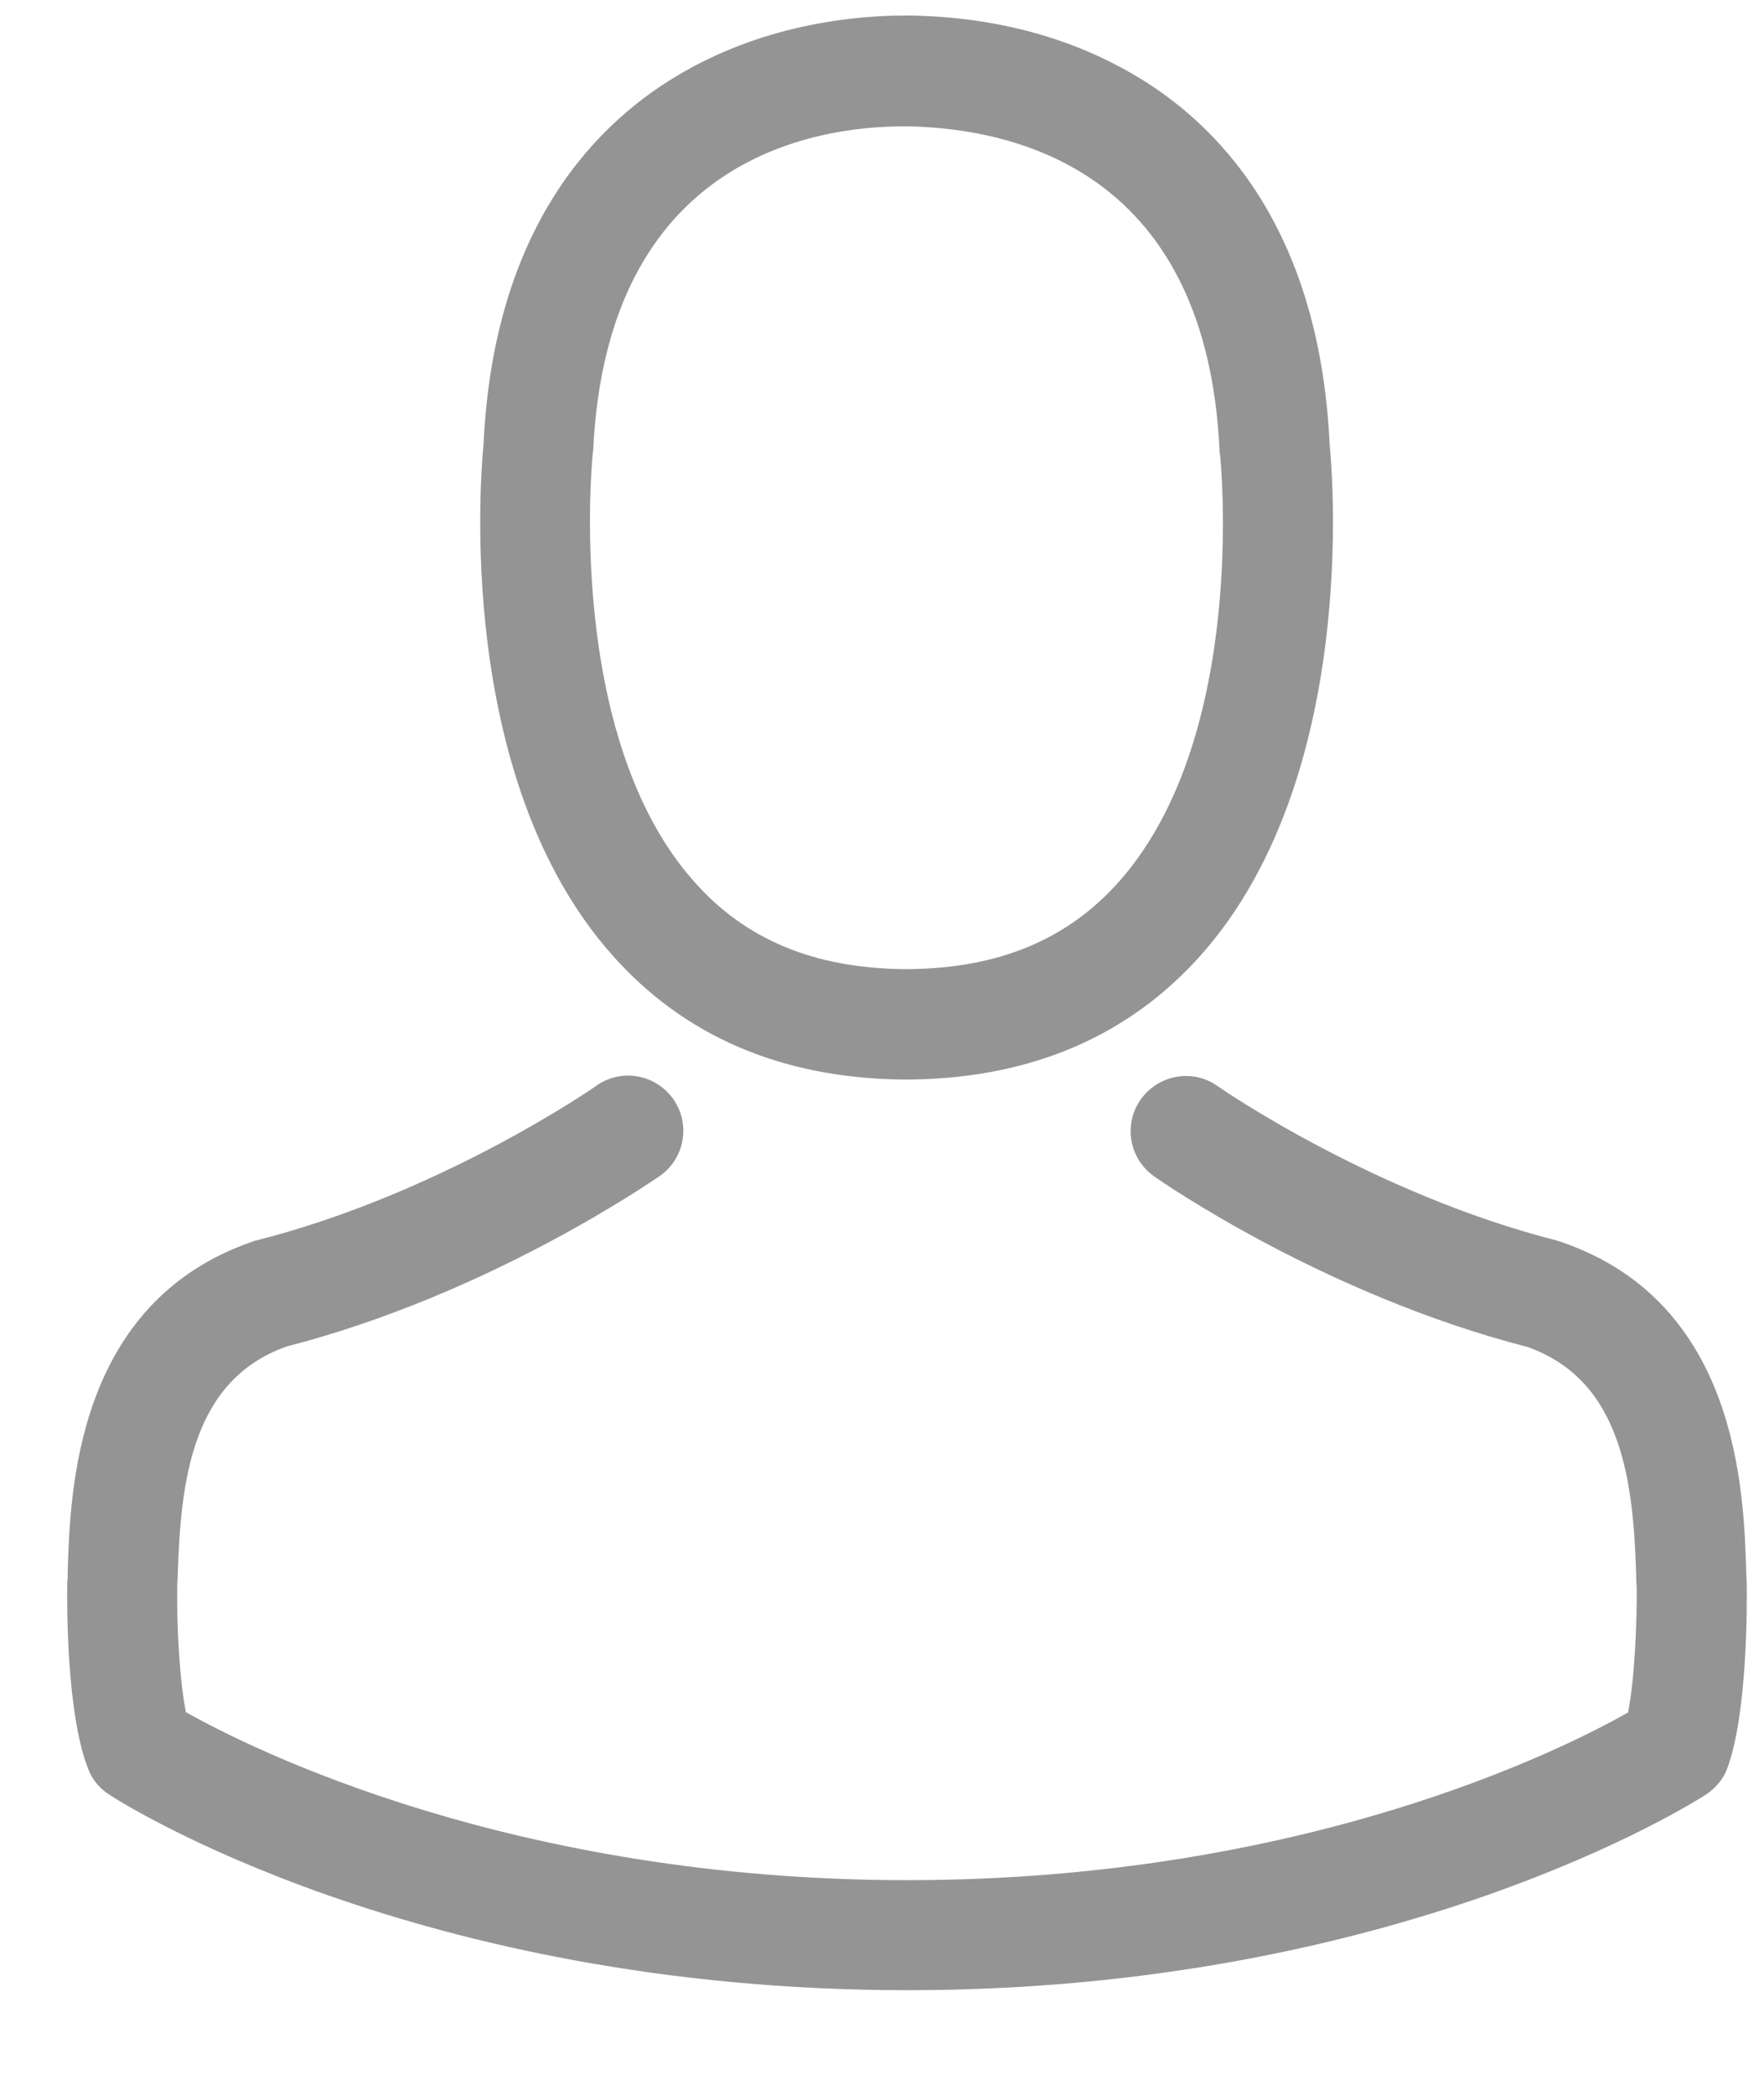 <svg width="16" height="19" viewBox="0 0 16 19" fill="none" xmlns="http://www.w3.org/2000/svg">
<path d="M8.162 9.791C8.18 9.791 8.199 9.791 8.221 9.791C8.228 9.791 8.236 9.791 8.243 9.791C8.254 9.791 8.269 9.791 8.28 9.791C9.367 9.773 10.246 9.391 10.895 8.66C12.323 7.05 12.086 4.291 12.06 4.028C11.967 2.051 11.032 1.105 10.261 0.664C9.686 0.333 9.015 0.155 8.265 0.141H8.24C8.236 0.141 8.228 0.141 8.225 0.141H8.202C7.791 0.141 6.982 0.207 6.207 0.649C5.428 1.09 4.479 2.036 4.386 4.028C4.36 4.291 4.123 7.05 5.551 8.66C6.196 9.391 7.075 9.773 8.162 9.791ZM5.376 4.12C5.376 4.109 5.38 4.098 5.38 4.091C5.502 1.431 7.39 1.146 8.199 1.146H8.214C8.221 1.146 8.232 1.146 8.243 1.146C9.245 1.168 10.947 1.576 11.062 4.091C11.062 4.102 11.062 4.113 11.066 4.12C11.069 4.146 11.329 6.668 10.15 7.996C9.682 8.523 9.059 8.782 8.24 8.79C8.232 8.79 8.228 8.79 8.221 8.79C8.214 8.79 8.21 8.79 8.202 8.79C7.386 8.782 6.76 8.523 6.296 7.996C5.12 6.676 5.373 4.143 5.376 4.12Z" fill="#949494"/>
<path d="M15.843 14.368C15.843 14.364 15.843 14.36 15.843 14.357C15.843 14.327 15.839 14.297 15.839 14.264C15.817 13.53 15.768 11.812 14.159 11.264C14.148 11.26 14.133 11.256 14.122 11.252C12.449 10.826 11.058 9.862 11.043 9.85C10.817 9.691 10.506 9.747 10.346 9.973C10.187 10.199 10.242 10.511 10.469 10.67C10.532 10.715 12.008 11.742 13.855 12.217C14.719 12.524 14.815 13.448 14.841 14.294C14.841 14.327 14.841 14.357 14.845 14.386C14.849 14.72 14.826 15.236 14.767 15.532C14.166 15.874 11.811 17.053 8.228 17.053C4.66 17.053 2.291 15.87 1.686 15.529C1.627 15.232 1.601 14.716 1.608 14.383C1.608 14.353 1.612 14.323 1.612 14.29C1.638 13.444 1.734 12.521 2.598 12.213C4.445 11.738 5.921 10.707 5.985 10.666C6.211 10.507 6.266 10.195 6.107 9.969C5.947 9.743 5.636 9.687 5.41 9.847C5.395 9.858 4.011 10.822 2.331 11.249C2.316 11.252 2.305 11.256 2.294 11.26C0.685 11.812 0.636 13.53 0.614 14.26C0.614 14.294 0.614 14.323 0.61 14.353C0.61 14.357 0.61 14.36 0.61 14.364C0.607 14.557 0.603 15.547 0.8 16.044C0.837 16.141 0.903 16.222 0.992 16.278C1.104 16.352 3.77 18.051 8.232 18.051C12.694 18.051 15.361 16.348 15.472 16.278C15.557 16.222 15.628 16.141 15.665 16.044C15.85 15.551 15.846 14.561 15.843 14.368Z" fill="#949494"/>
</svg>
